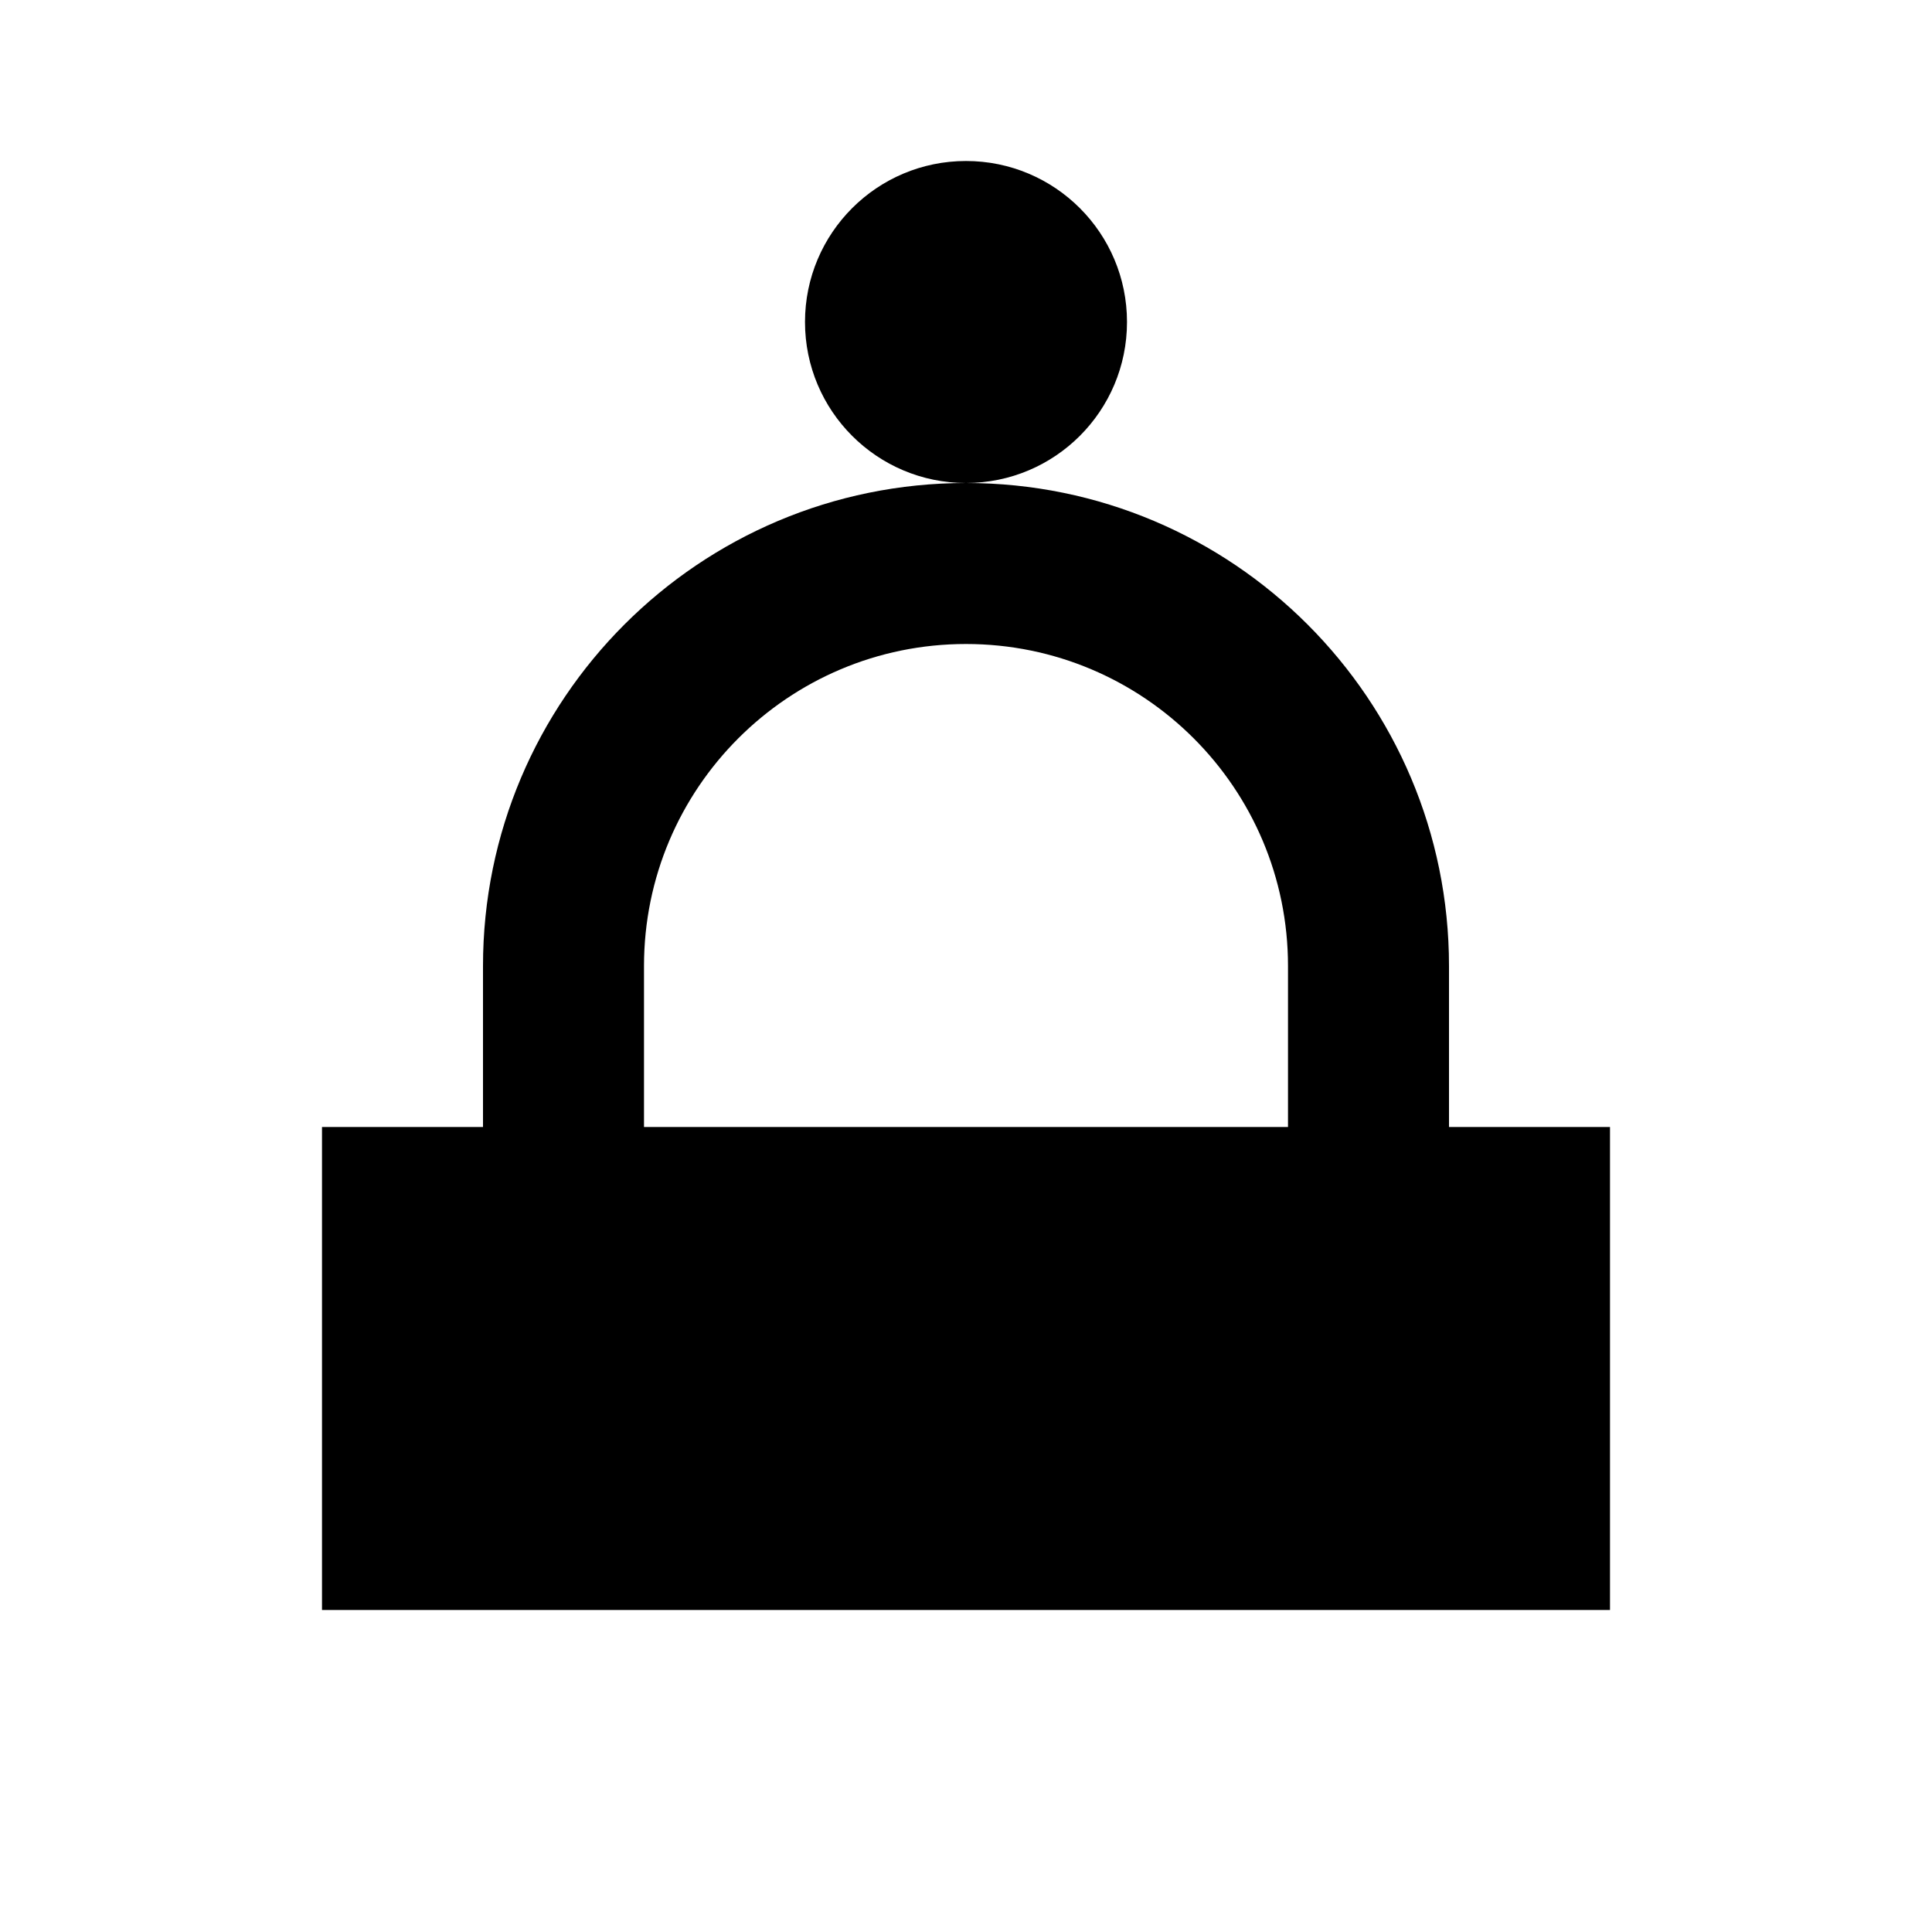 <svg width="24" height="24" viewBox="0 0 24 24" fill="none" xmlns="http://www.w3.org/2000/svg">
<path d="M18 14V12C18 8.686 15.314 6 12 6C8.686 6 6 8.686 6 12V14H4V20H20V14H18ZM8 12C8 9.791 9.791 8 12 8C14.209 8 16 9.791 16 12V14H8V12ZM6 16V18H18V16H6Z" fill="currentColor"/>
<path d="M12 2C13.105 2 14 2.895 14 4C14 5.105 13.105 6 12 6C10.895 6 10 5.105 10 4C10 2.895 10.895 2 12 2Z" fill="currentColor"/>
</svg>
